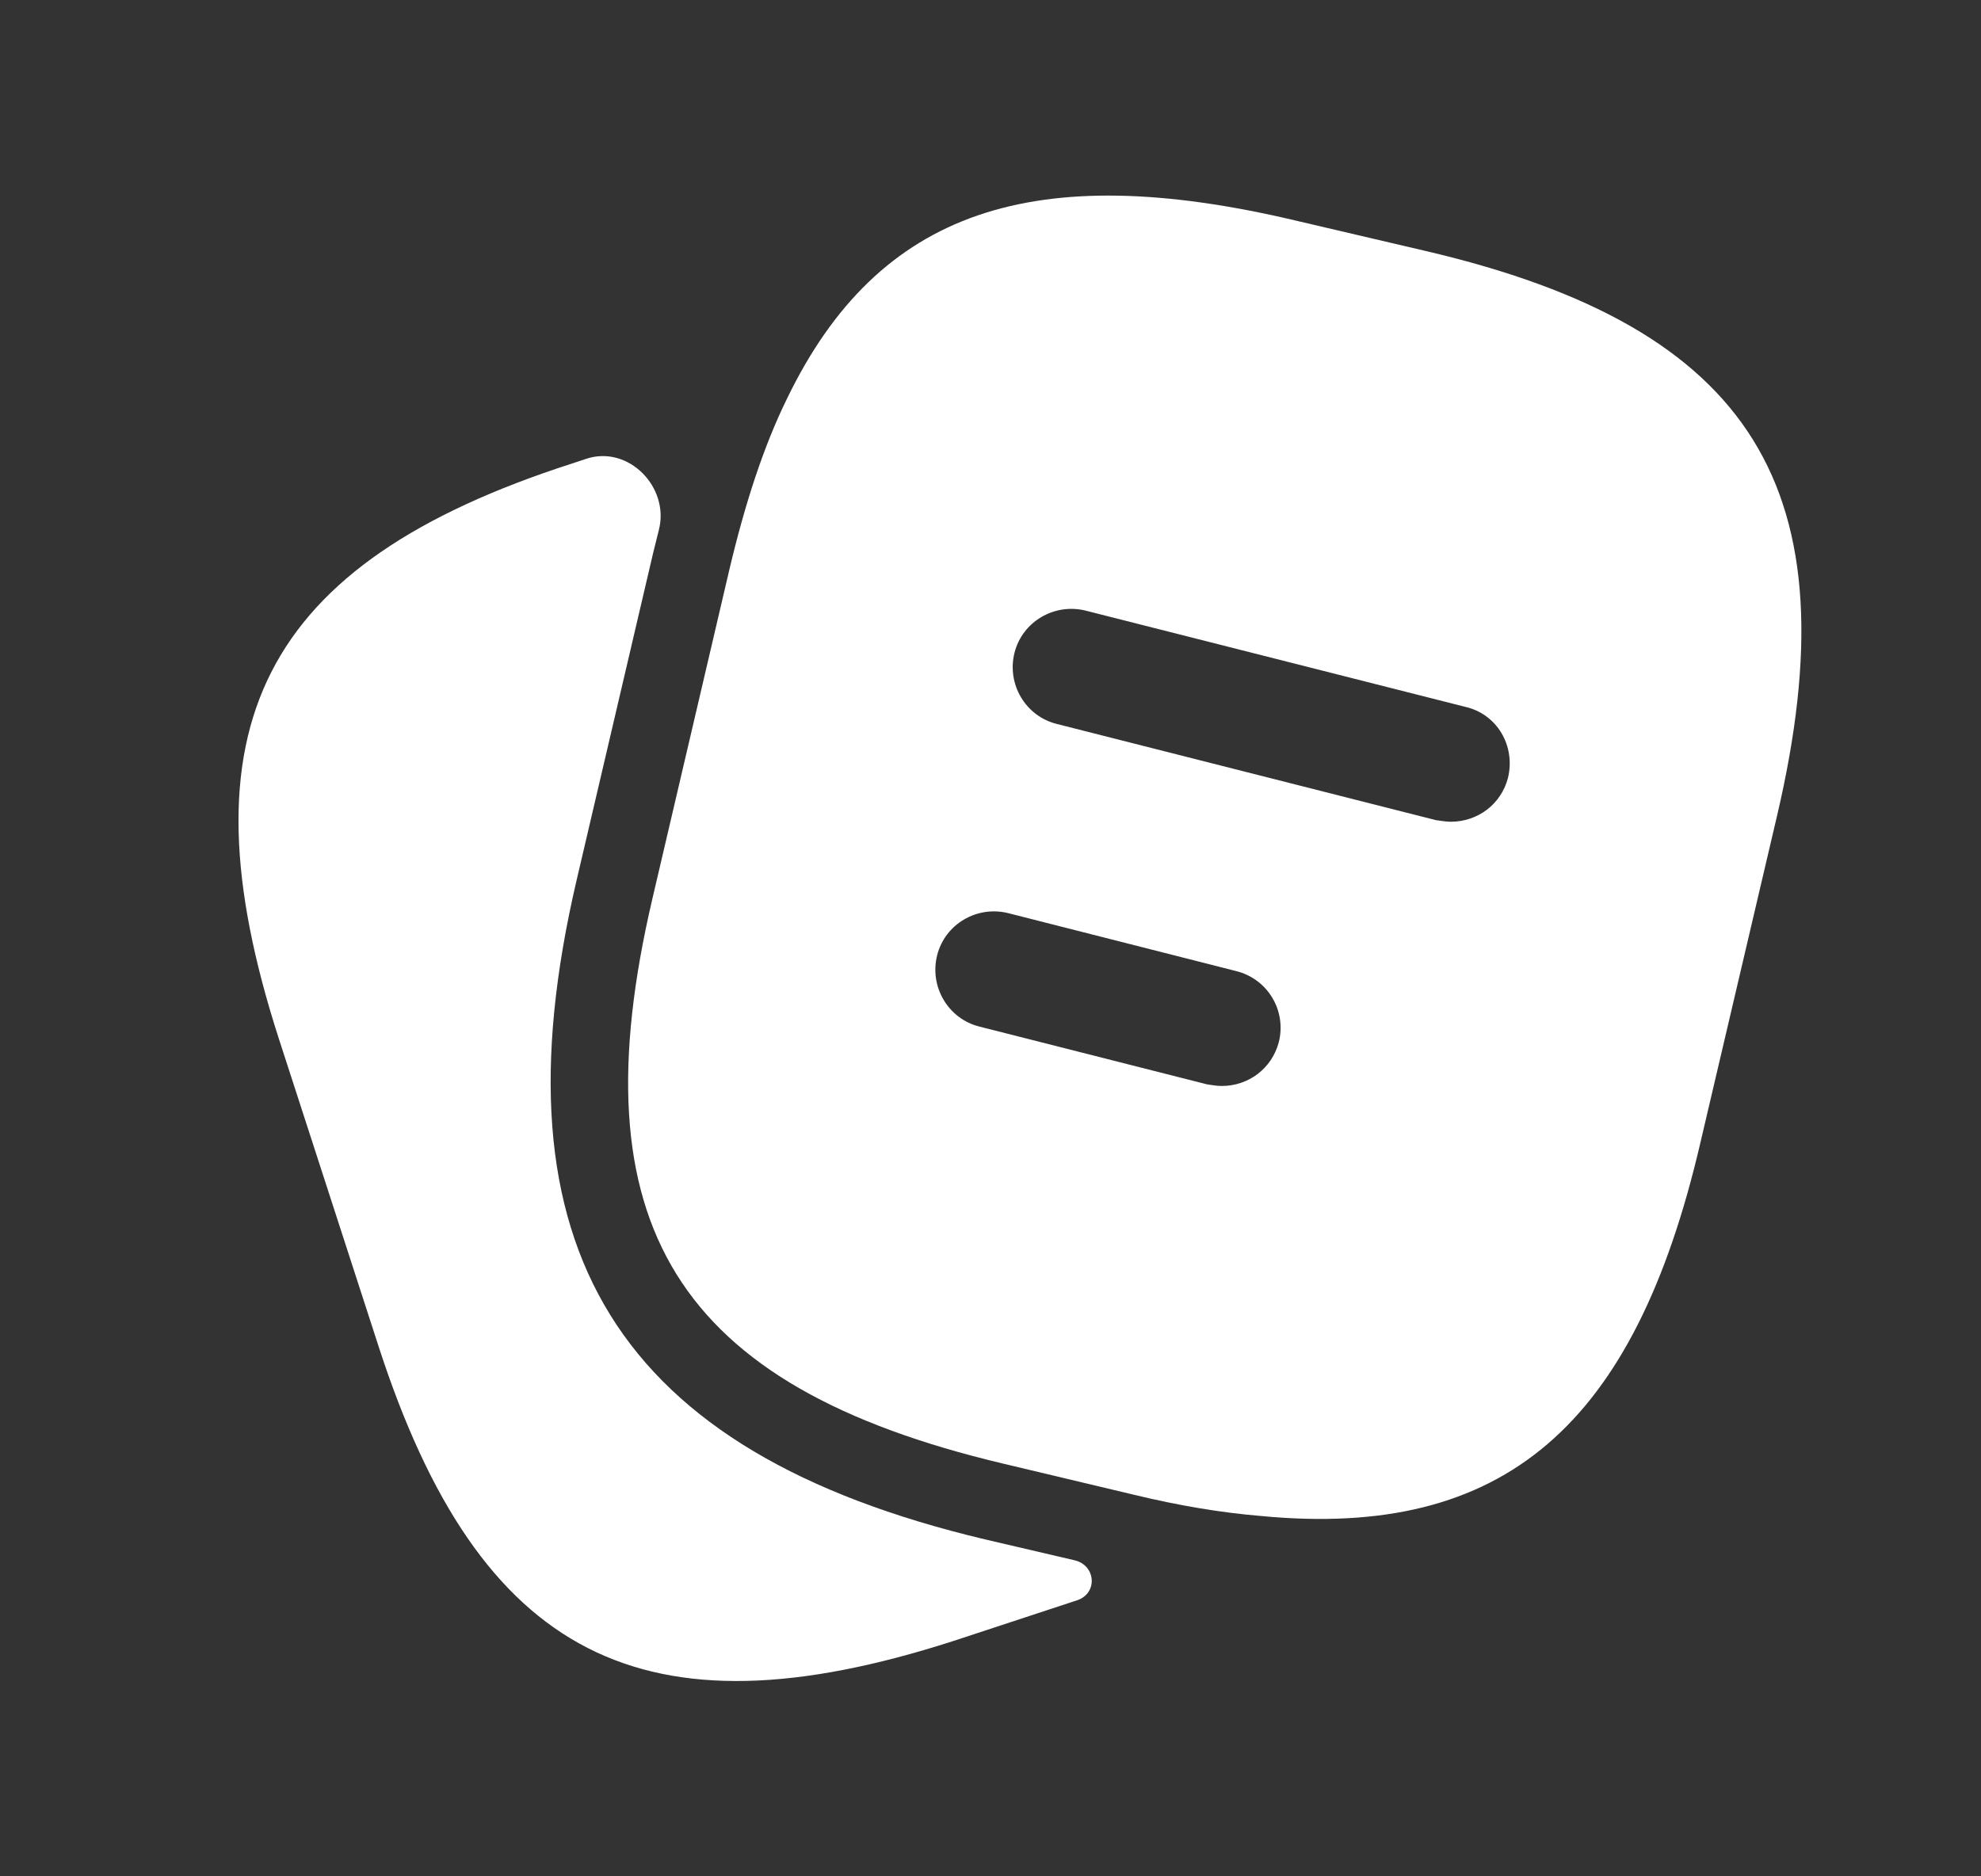 <svg width="19" height="18" viewBox="0 0 19 18" fill="none" xmlns="http://www.w3.org/2000/svg">
<rect x="0" y="0" width="19" height="18" fill="#333333" stroke="none"/>
<path d="M10.306 14.968C10.512 15.016 10.531 15.286 10.33 15.352V15.352L9.145 15.742C6.168 16.702 4.6 15.9 3.633 12.922L2.673 9.96C1.713 6.982 2.508 5.407 5.485 4.447L5.624 4.401C6.027 4.268 6.425 4.674 6.319 5.085C6.301 5.156 6.283 5.229 6.265 5.302L5.53 8.445C4.705 11.977 5.913 13.927 9.445 14.767L10.306 14.968Z" fill="white"/>
<path d="M13.675 2.408L12.423 2.115C9.918 1.523 8.425 2.01 7.548 3.825C7.323 4.283 7.143 4.838 6.993 5.475L6.258 8.618C5.523 11.752 6.49 13.297 9.618 14.04L10.878 14.34C11.313 14.445 11.718 14.512 12.093 14.543C14.433 14.768 15.678 13.672 16.308 10.965L17.043 7.83C17.778 4.695 16.818 3.143 13.675 2.408ZM12.265 9.998C12.198 10.252 11.973 10.418 11.718 10.418C11.673 10.418 11.628 10.41 11.575 10.402L9.393 9.848C9.093 9.773 8.913 9.465 8.988 9.165C9.063 8.865 9.37 8.685 9.67 8.76L11.853 9.315C12.161 9.39 12.341 9.698 12.265 9.998ZM14.463 7.463C14.396 7.718 14.171 7.883 13.915 7.883C13.87 7.883 13.825 7.875 13.773 7.868L10.136 6.945C9.835 6.87 9.655 6.563 9.73 6.263C9.805 5.963 10.113 5.783 10.413 5.858L14.05 6.78C14.358 6.848 14.538 7.155 14.463 7.463Z" fill="white"/>
</svg>
